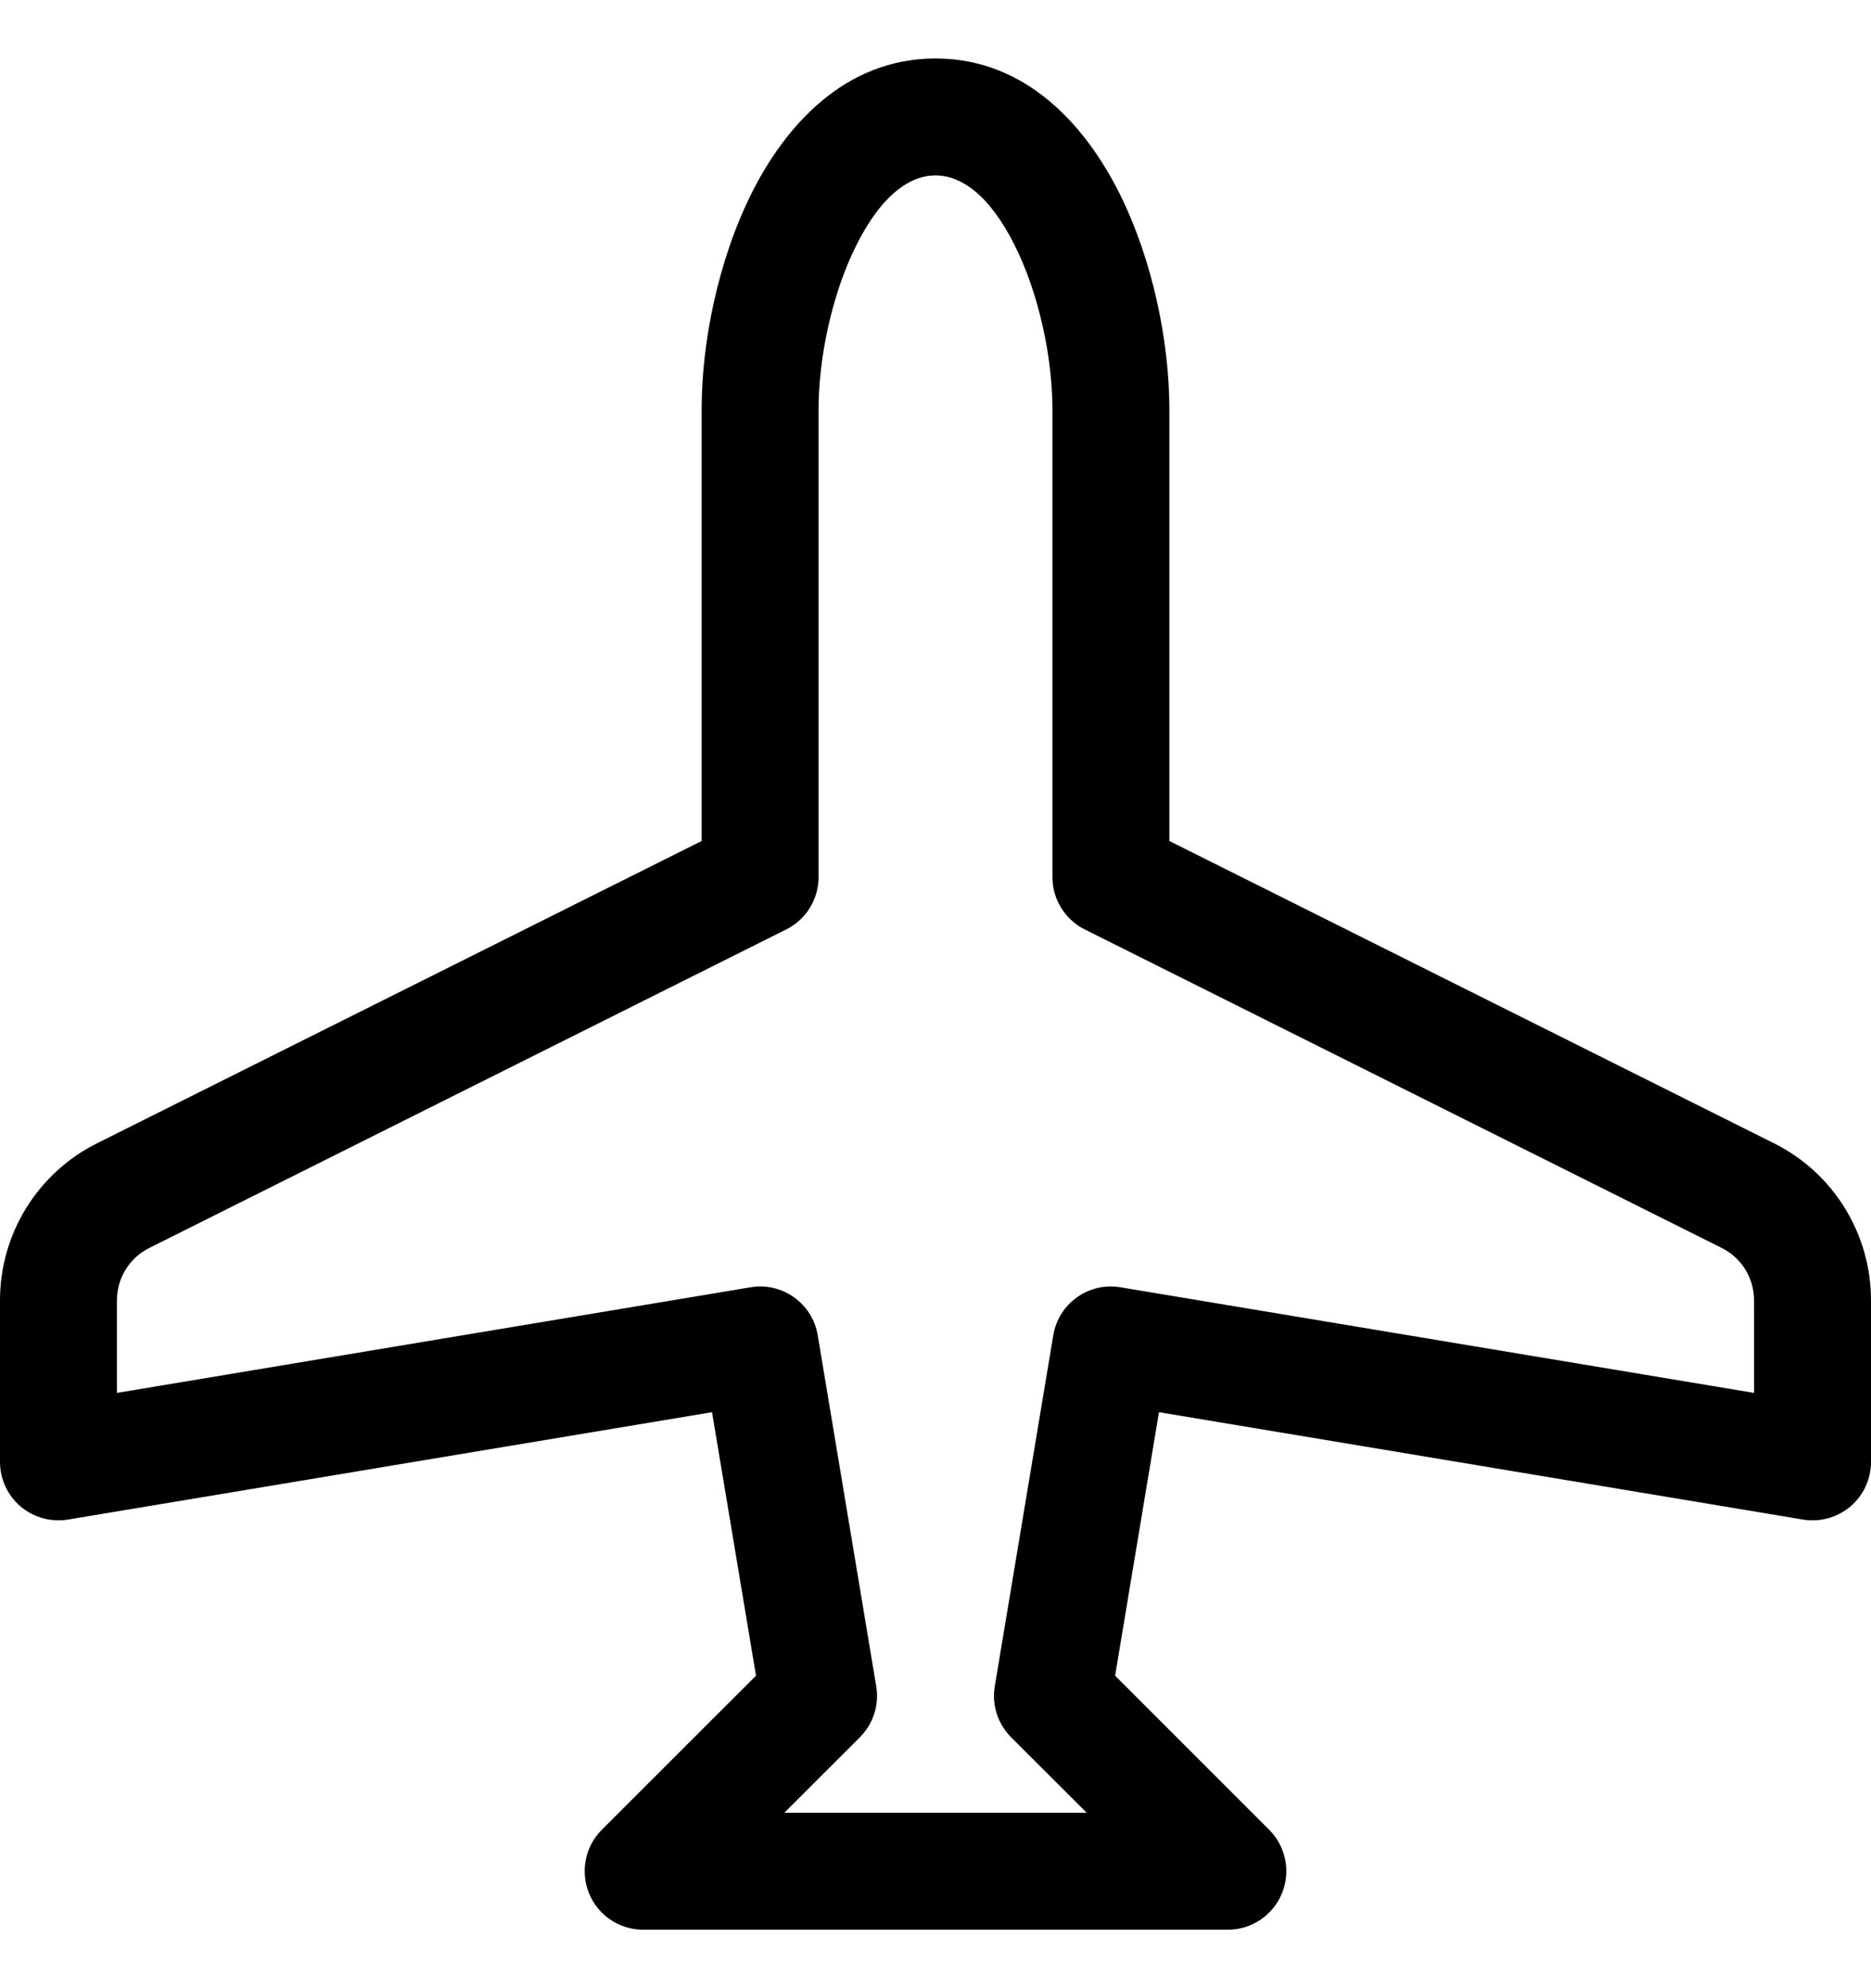 <svg width="16" height="17" viewBox="0 0 16 17" fill="none" xmlns="http://www.w3.org/2000/svg">
<path d="M6.428 1.651C6.708 1.092 7.213 0.5 8 0.5C8.787 0.5 9.292 1.092 9.572 1.651C9.861 2.229 10 2.932 10 3.5L10 7.191L15.171 9.776C15.679 10.03 16 10.55 16 11.118L16 12.5C16 12.647 15.935 12.787 15.823 12.882C15.711 12.976 15.563 13.017 15.418 12.993L9.911 12.075L9.536 14.328L10.854 15.646C10.997 15.789 11.039 16.005 10.962 16.191C10.884 16.378 10.702 16.5 10.5 16.5H5.5C5.298 16.5 5.115 16.378 5.038 16.191C4.961 16.005 5.003 15.789 5.146 15.646L6.465 14.328L6.089 12.075L0.582 12.993C0.437 13.017 0.289 12.976 0.177 12.882C0.065 12.787 0 12.647 0 12.5L0 11.118C0 10.55 0.321 10.03 0.829 9.776L6 7.191V3.5C6 2.932 6.139 2.229 6.428 1.651ZM7.322 2.099C7.111 2.521 7 3.068 7 3.5V7.5C7 7.689 6.893 7.863 6.724 7.947L1.276 10.671C1.107 10.755 1 10.929 1 11.118V11.91L6.418 11.007C6.69 10.961 6.948 11.145 6.993 11.418L7.493 14.418C7.52 14.577 7.468 14.739 7.354 14.854L6.707 15.5H9.293L8.646 14.854C8.532 14.739 8.48 14.577 8.507 14.418L9.007 11.418C9.052 11.145 9.31 10.961 9.582 11.007L15 11.91V11.118C15 10.929 14.893 10.755 14.724 10.671L9.276 7.947C9.107 7.863 9 7.689 9 7.5L9 3.5C9 3.068 8.889 2.521 8.678 2.099C8.458 1.658 8.213 1.5 8 1.5C7.787 1.5 7.542 1.658 7.322 2.099Z" fill="black"/>
</svg>
